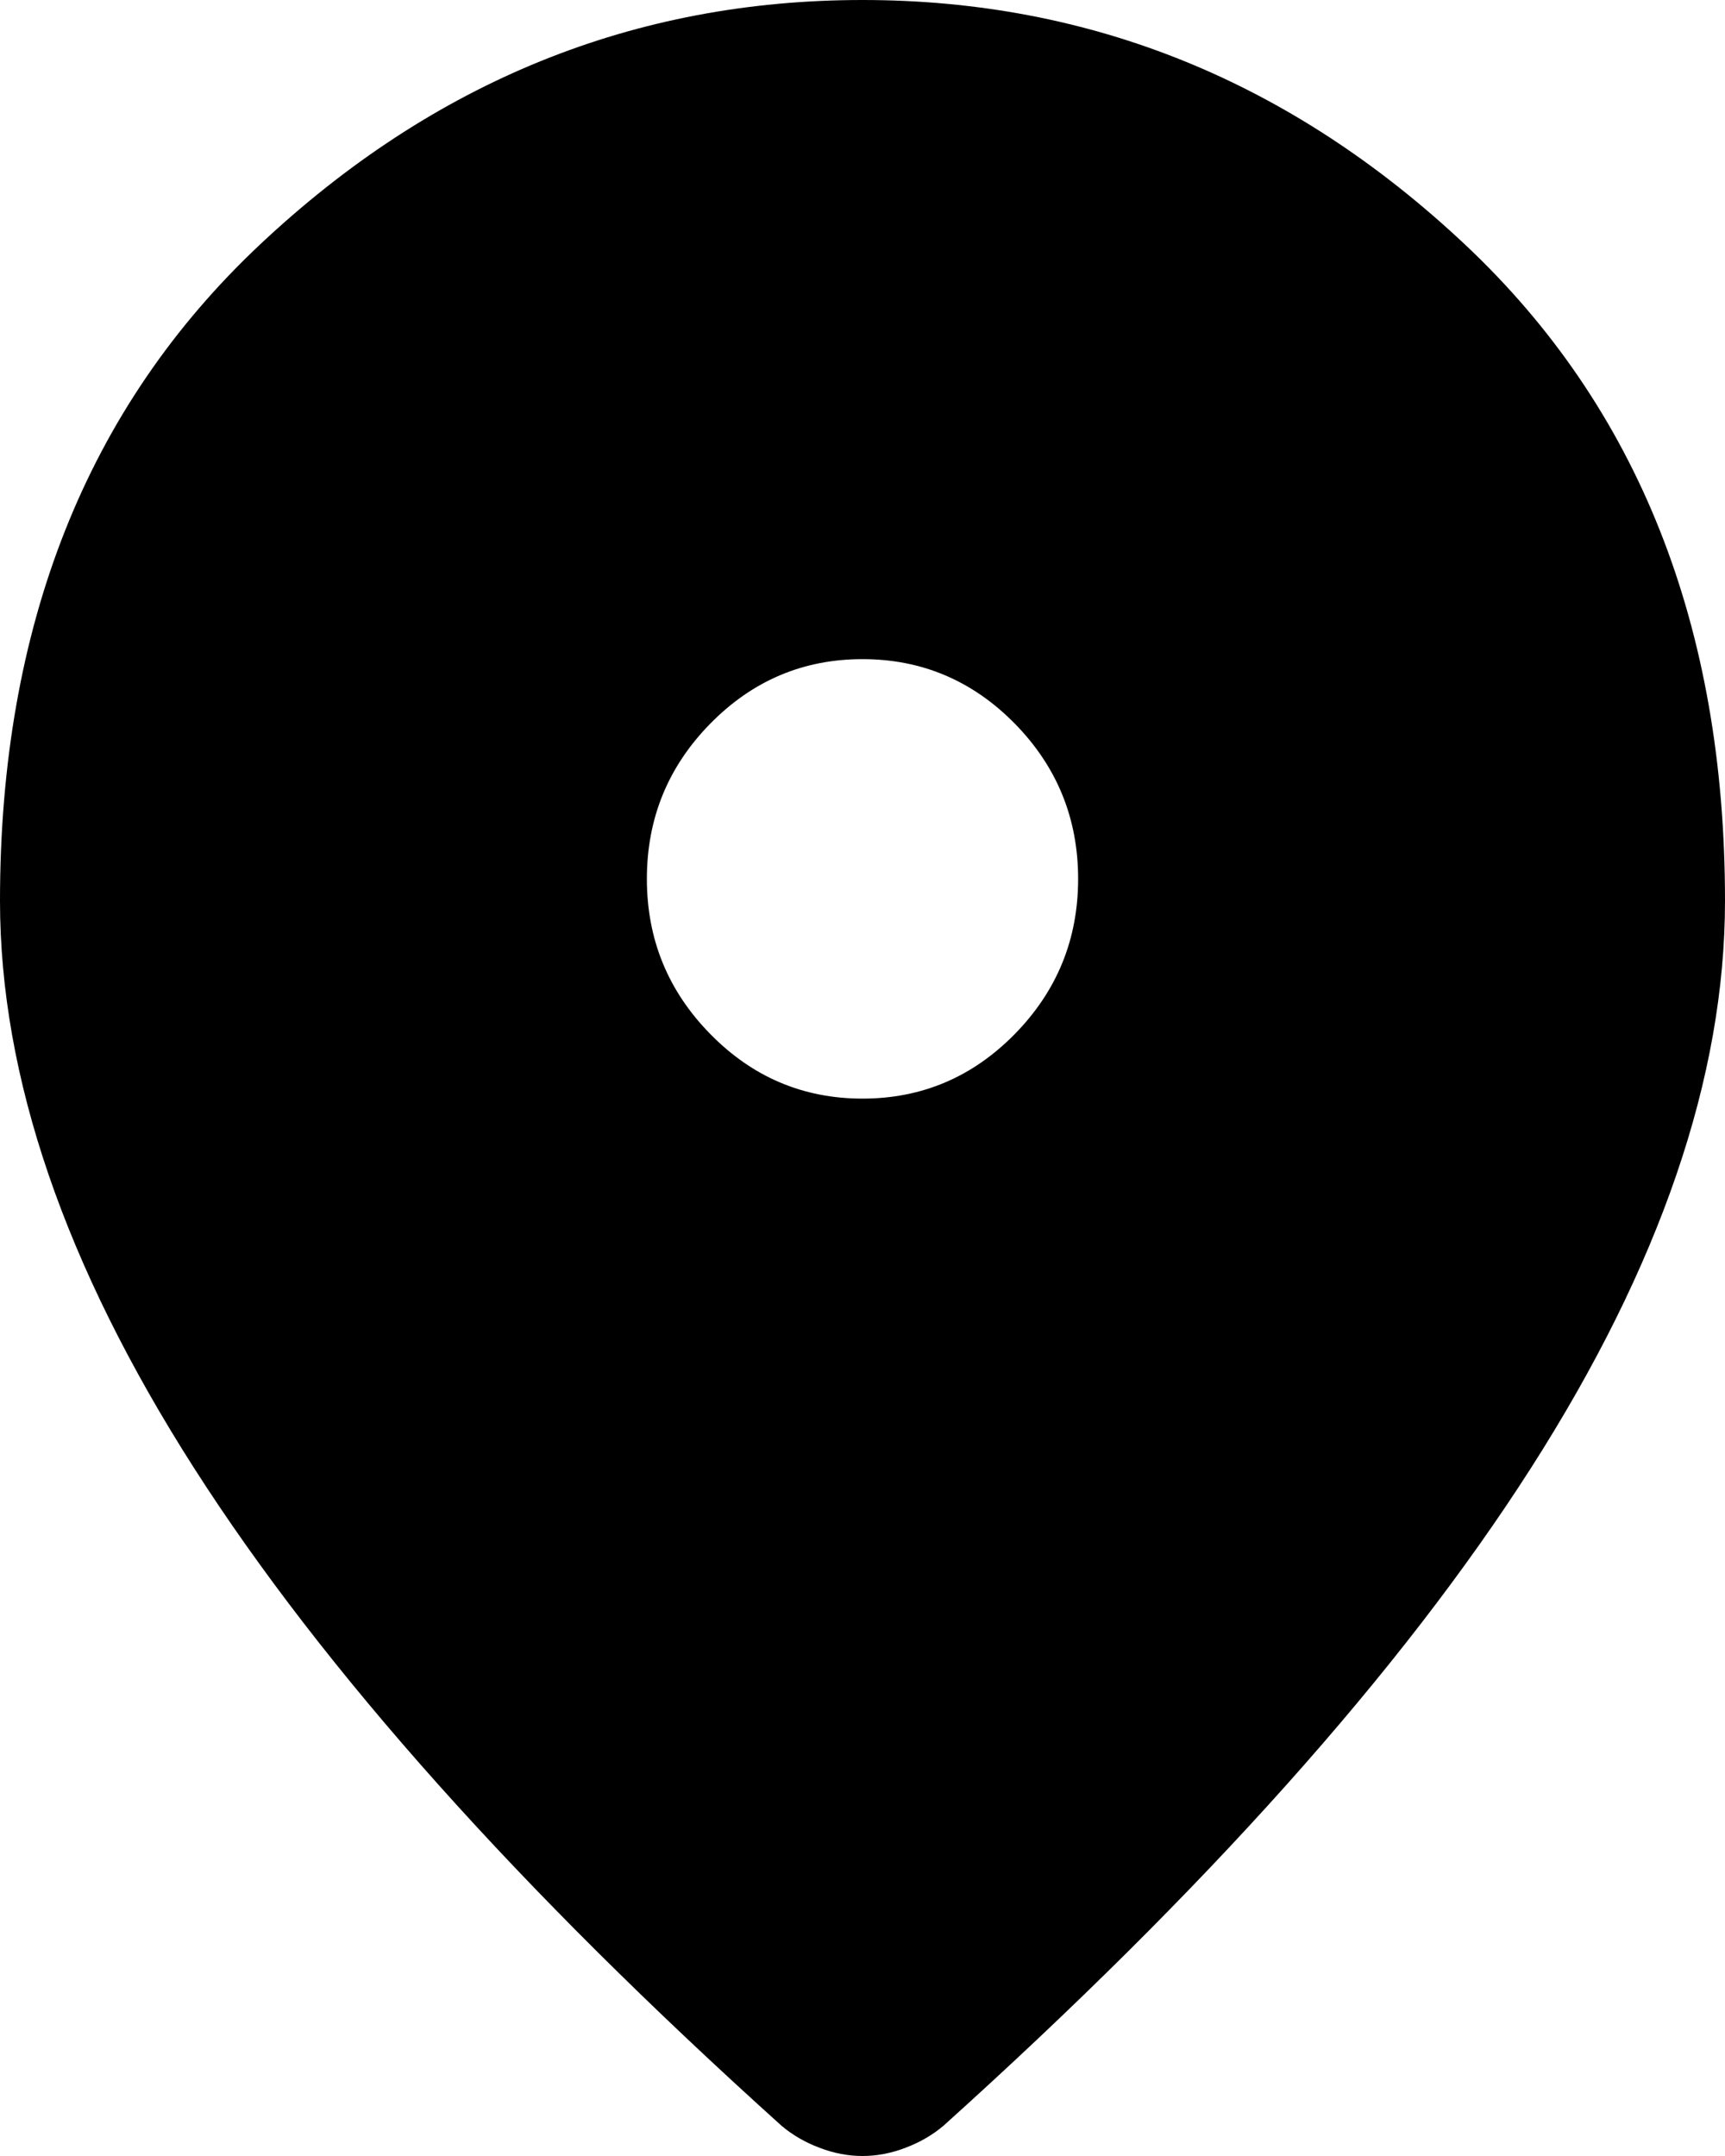 <svg width="20" height="25" viewBox="0 0 20 25" fill="none" xmlns="http://www.w3.org/2000/svg">
<path d="M10 12.739C10.688 12.739 11.276 12.489 11.766 11.99C12.255 11.491 12.5 10.892 12.5 10.191C12.5 9.49 12.255 8.89 11.766 8.391C11.276 7.893 10.688 7.643 10 7.643C9.312 7.643 8.724 7.893 8.235 8.391C7.745 8.89 7.5 9.49 7.5 10.191C7.5 10.892 7.745 11.491 8.235 11.99C8.724 12.489 9.312 12.739 10 12.739ZM10 25C9.833 25 9.667 24.968 9.5 24.904C9.333 24.841 9.188 24.756 9.062 24.65C6.021 21.911 3.75 19.369 2.25 17.023C0.75 14.676 0 12.484 0 10.446C0 7.261 1.005 4.724 3.016 2.834C5.026 0.945 7.354 0 10 0C12.646 0 14.974 0.945 16.984 2.834C18.995 4.724 20 7.261 20 10.446C20 12.484 19.25 14.676 17.75 17.023C16.25 19.369 13.979 21.911 10.938 24.65C10.812 24.756 10.667 24.841 10.5 24.904C10.333 24.968 10.167 25 10 25Z" fill="black"/>
</svg>
